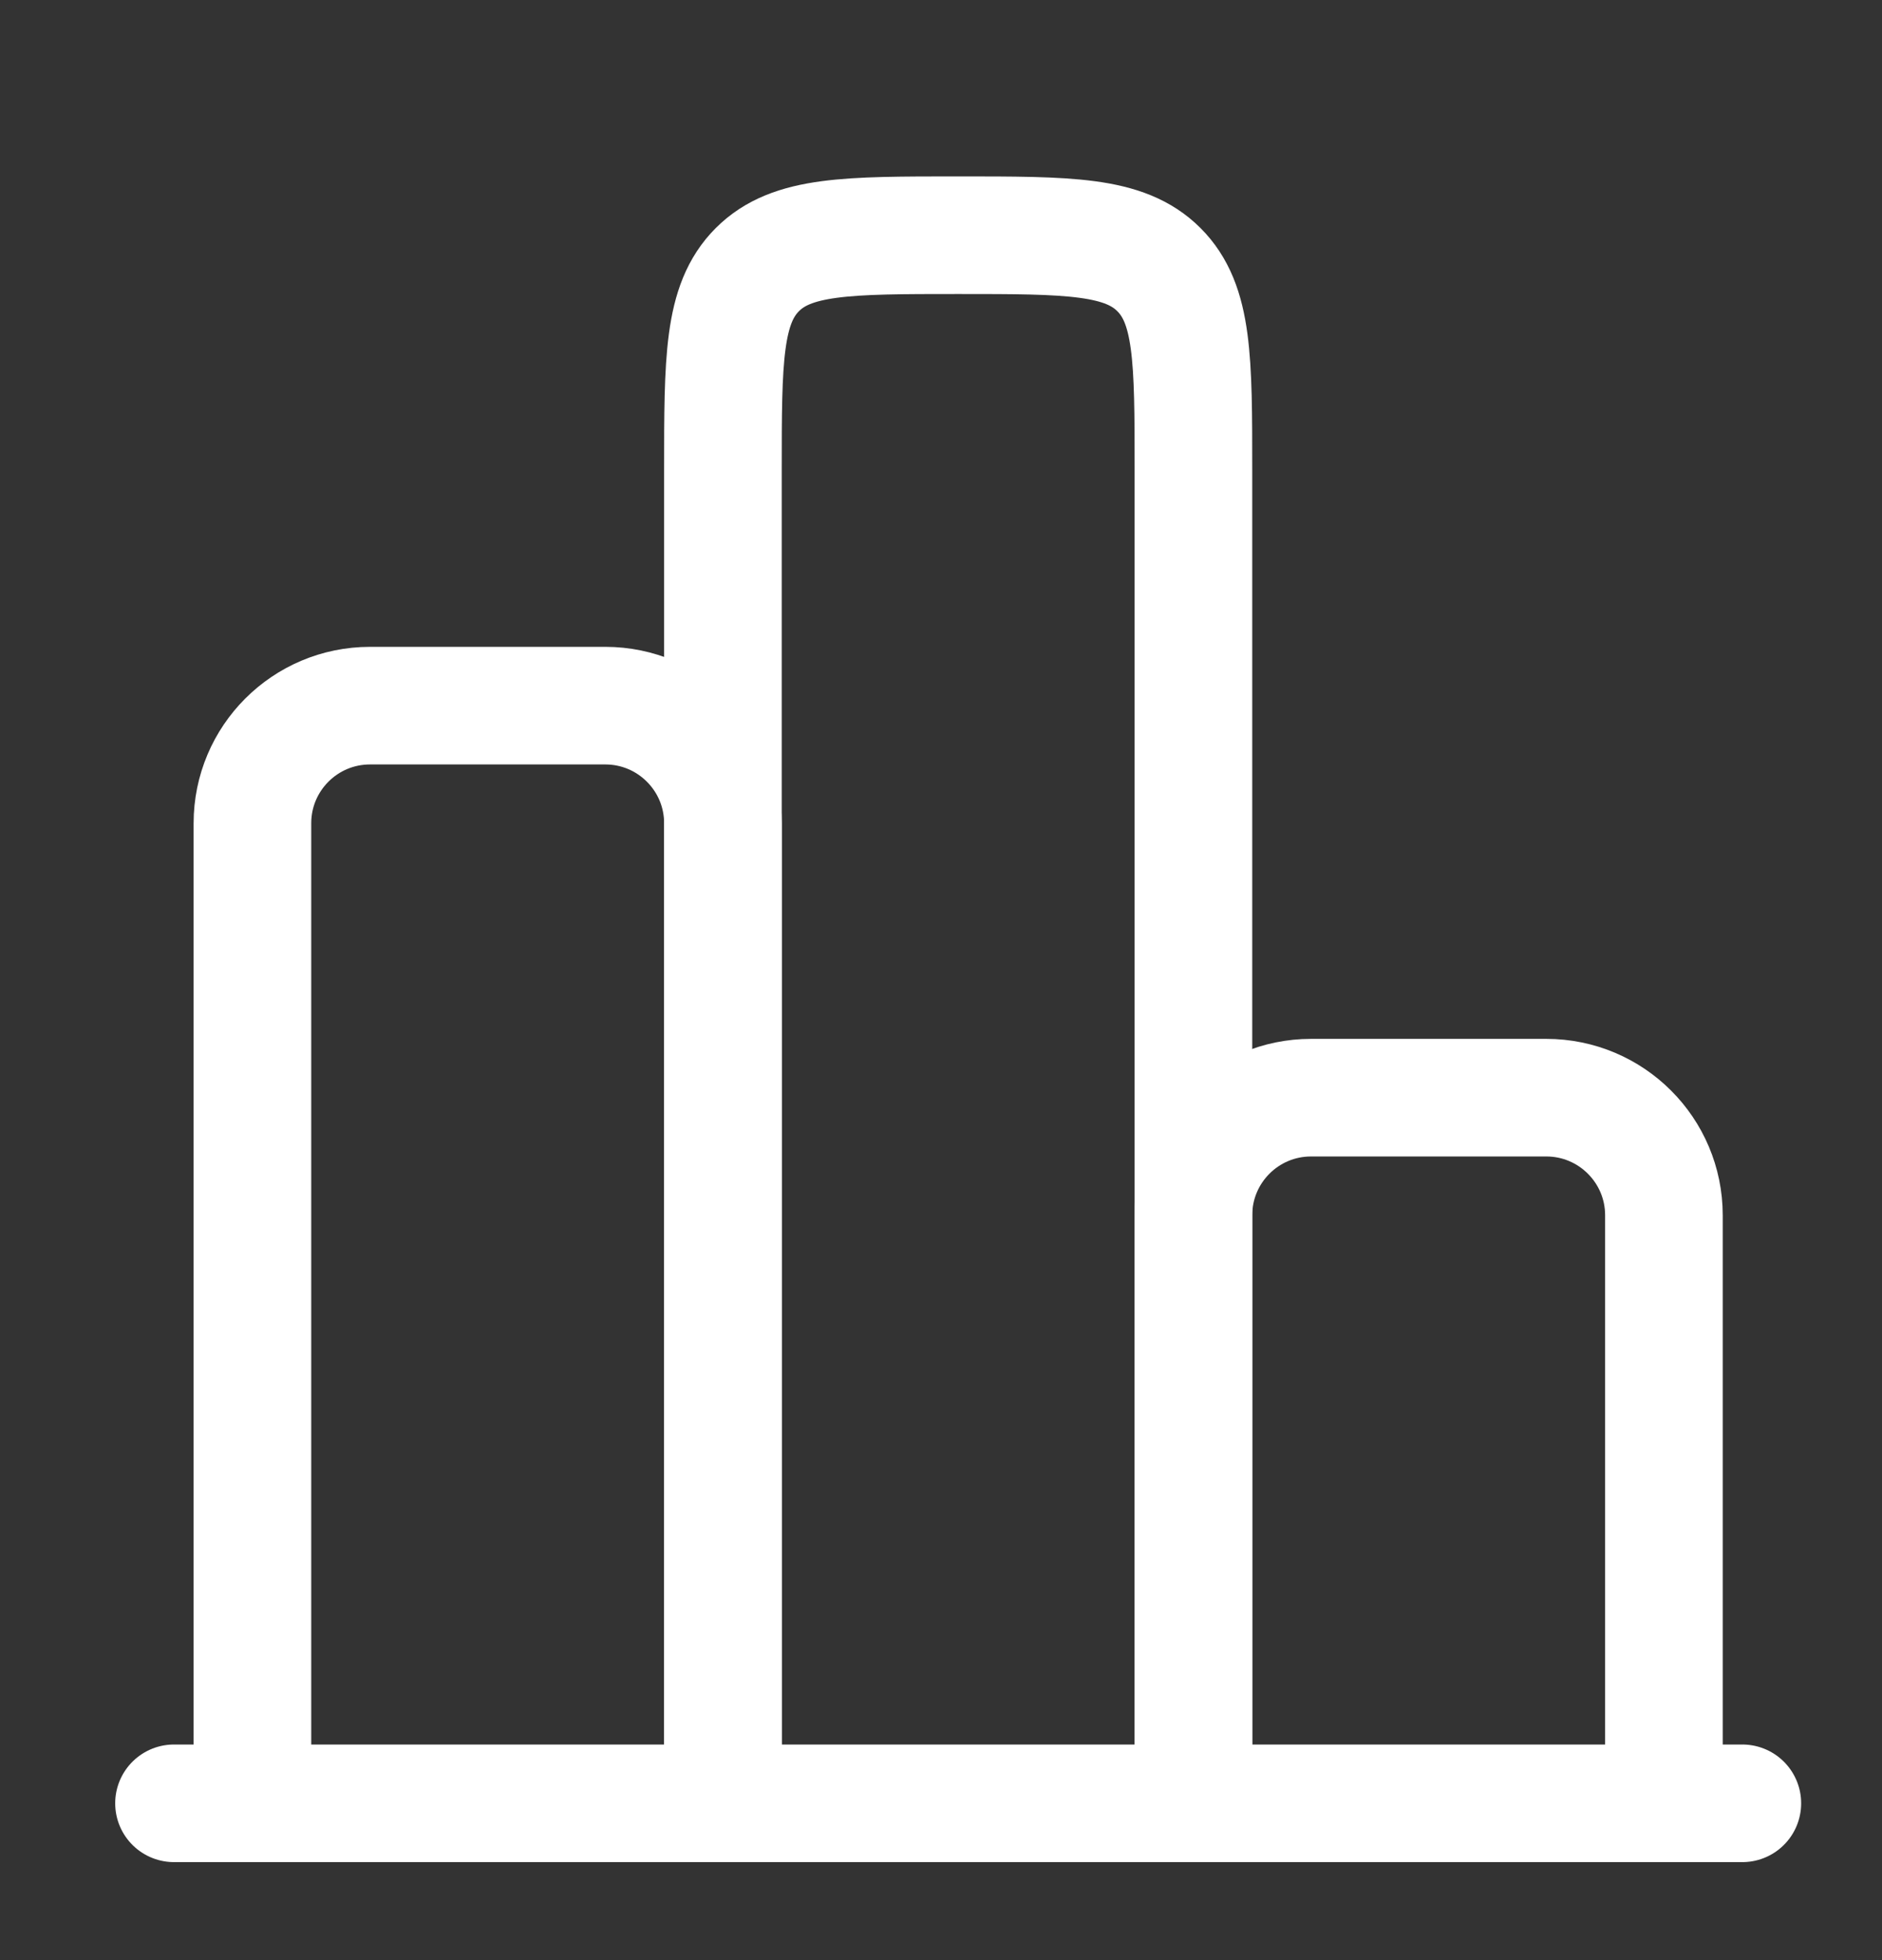 <svg width="24" height="25" viewBox="0 0 24 25" fill="none" xmlns="http://www.w3.org/2000/svg">
<rect x="0" y="0" width="24" height="25" fill="#333333" stroke="none"/>
<path d="M22.219 23H2.219" stroke="white" stroke-width="1.5" stroke-linecap="round"/>
<path d="M21.219 23V15.5C21.219 14.672 20.547 14 19.719 14H16.719C15.89 14 15.219 14.672 15.219 15.5V23" stroke="white" stroke-width="1.5"/>
<path d="M15.219 23V6C15.219 4.586 15.219 3.879 14.779 3.439C14.34 3 13.633 3 12.219 3C10.805 3 10.097 3 9.658 3.439C9.219 3.879 9.219 4.586 9.219 6V23" stroke="white" stroke-width="1.5"/>
<path d="M9.219 23V10.5C9.219 9.672 8.547 9 7.719 9H4.719C3.89 9 3.219 9.672 3.219 10.5V23" stroke="white" stroke-width="1.5"/>
</svg>
